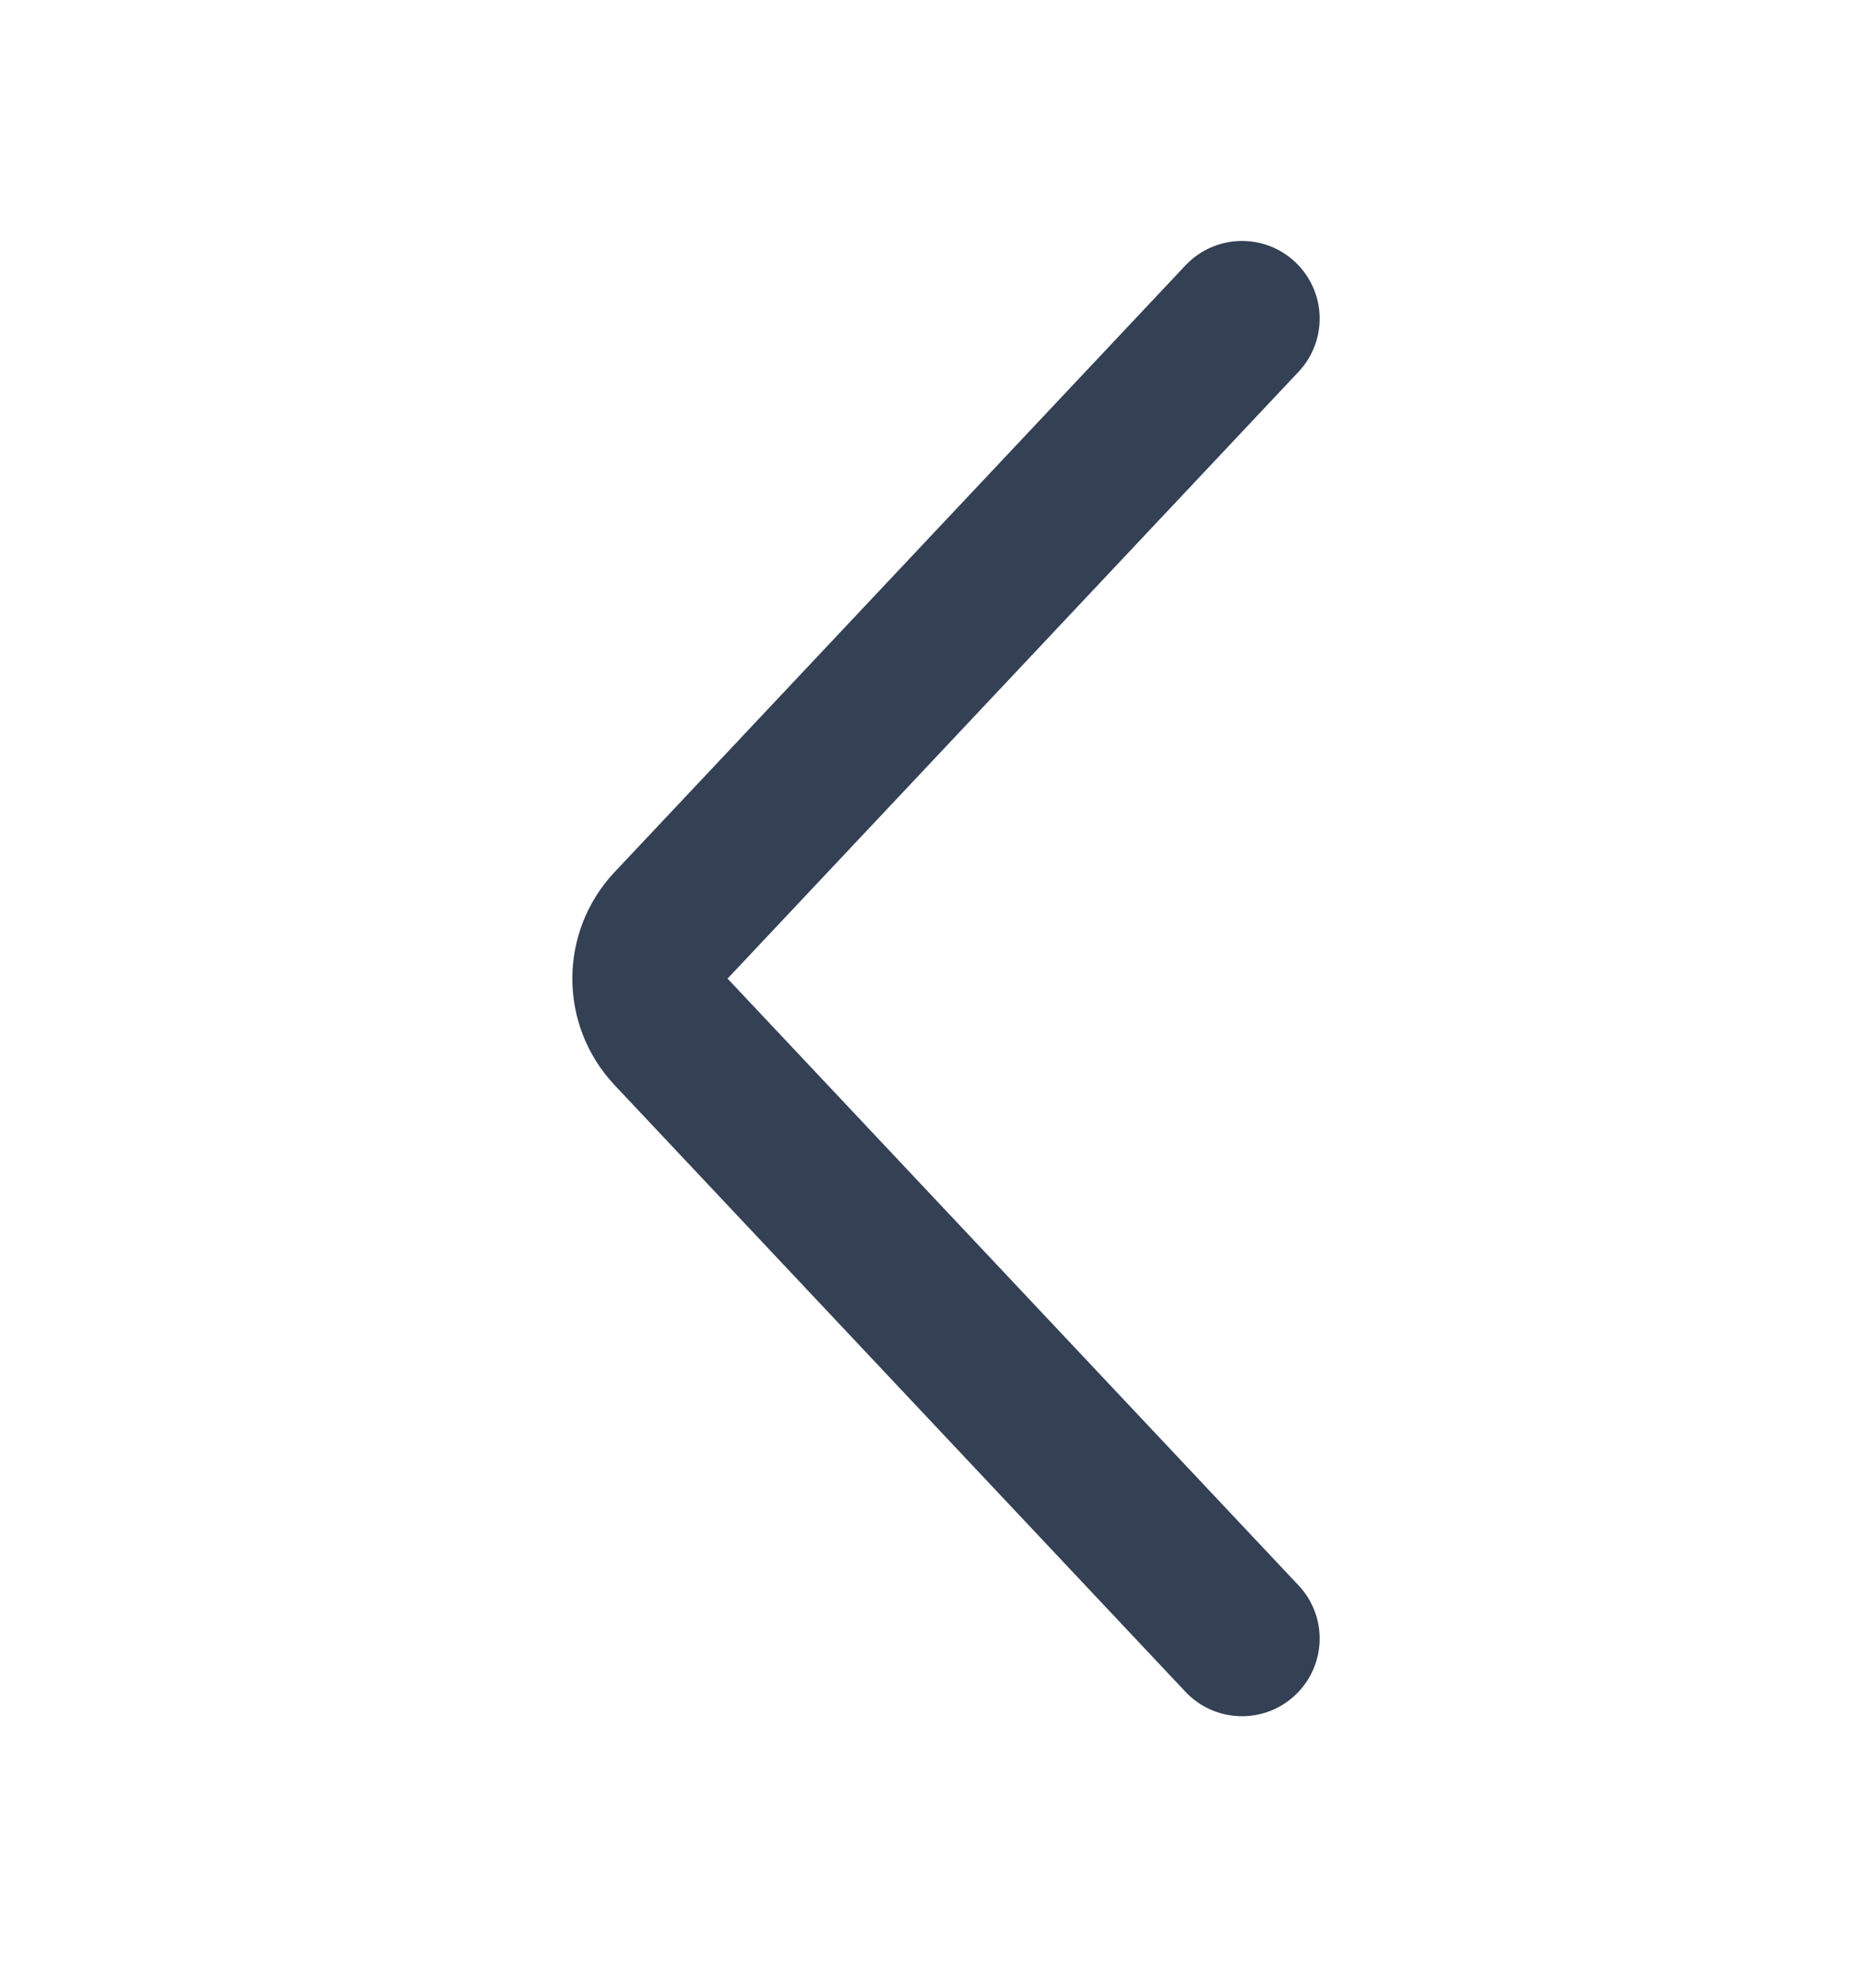 <svg width="15" height="16" viewBox="0 0 15 16" fill="none" xmlns="http://www.w3.org/2000/svg">
<path d="M4.948 8.734C4.495 8.252 4.495 7.502 4.948 7.02L9.545 2.136C9.782 1.885 10.177 1.873 10.428 2.109C10.68 2.346 10.692 2.741 10.455 2.993L5.858 7.877L10.455 12.761C10.692 13.012 10.68 13.408 10.428 13.645C10.177 13.881 9.782 13.869 9.545 13.618L4.948 8.734Z" fill="#344054"/>
</svg>
